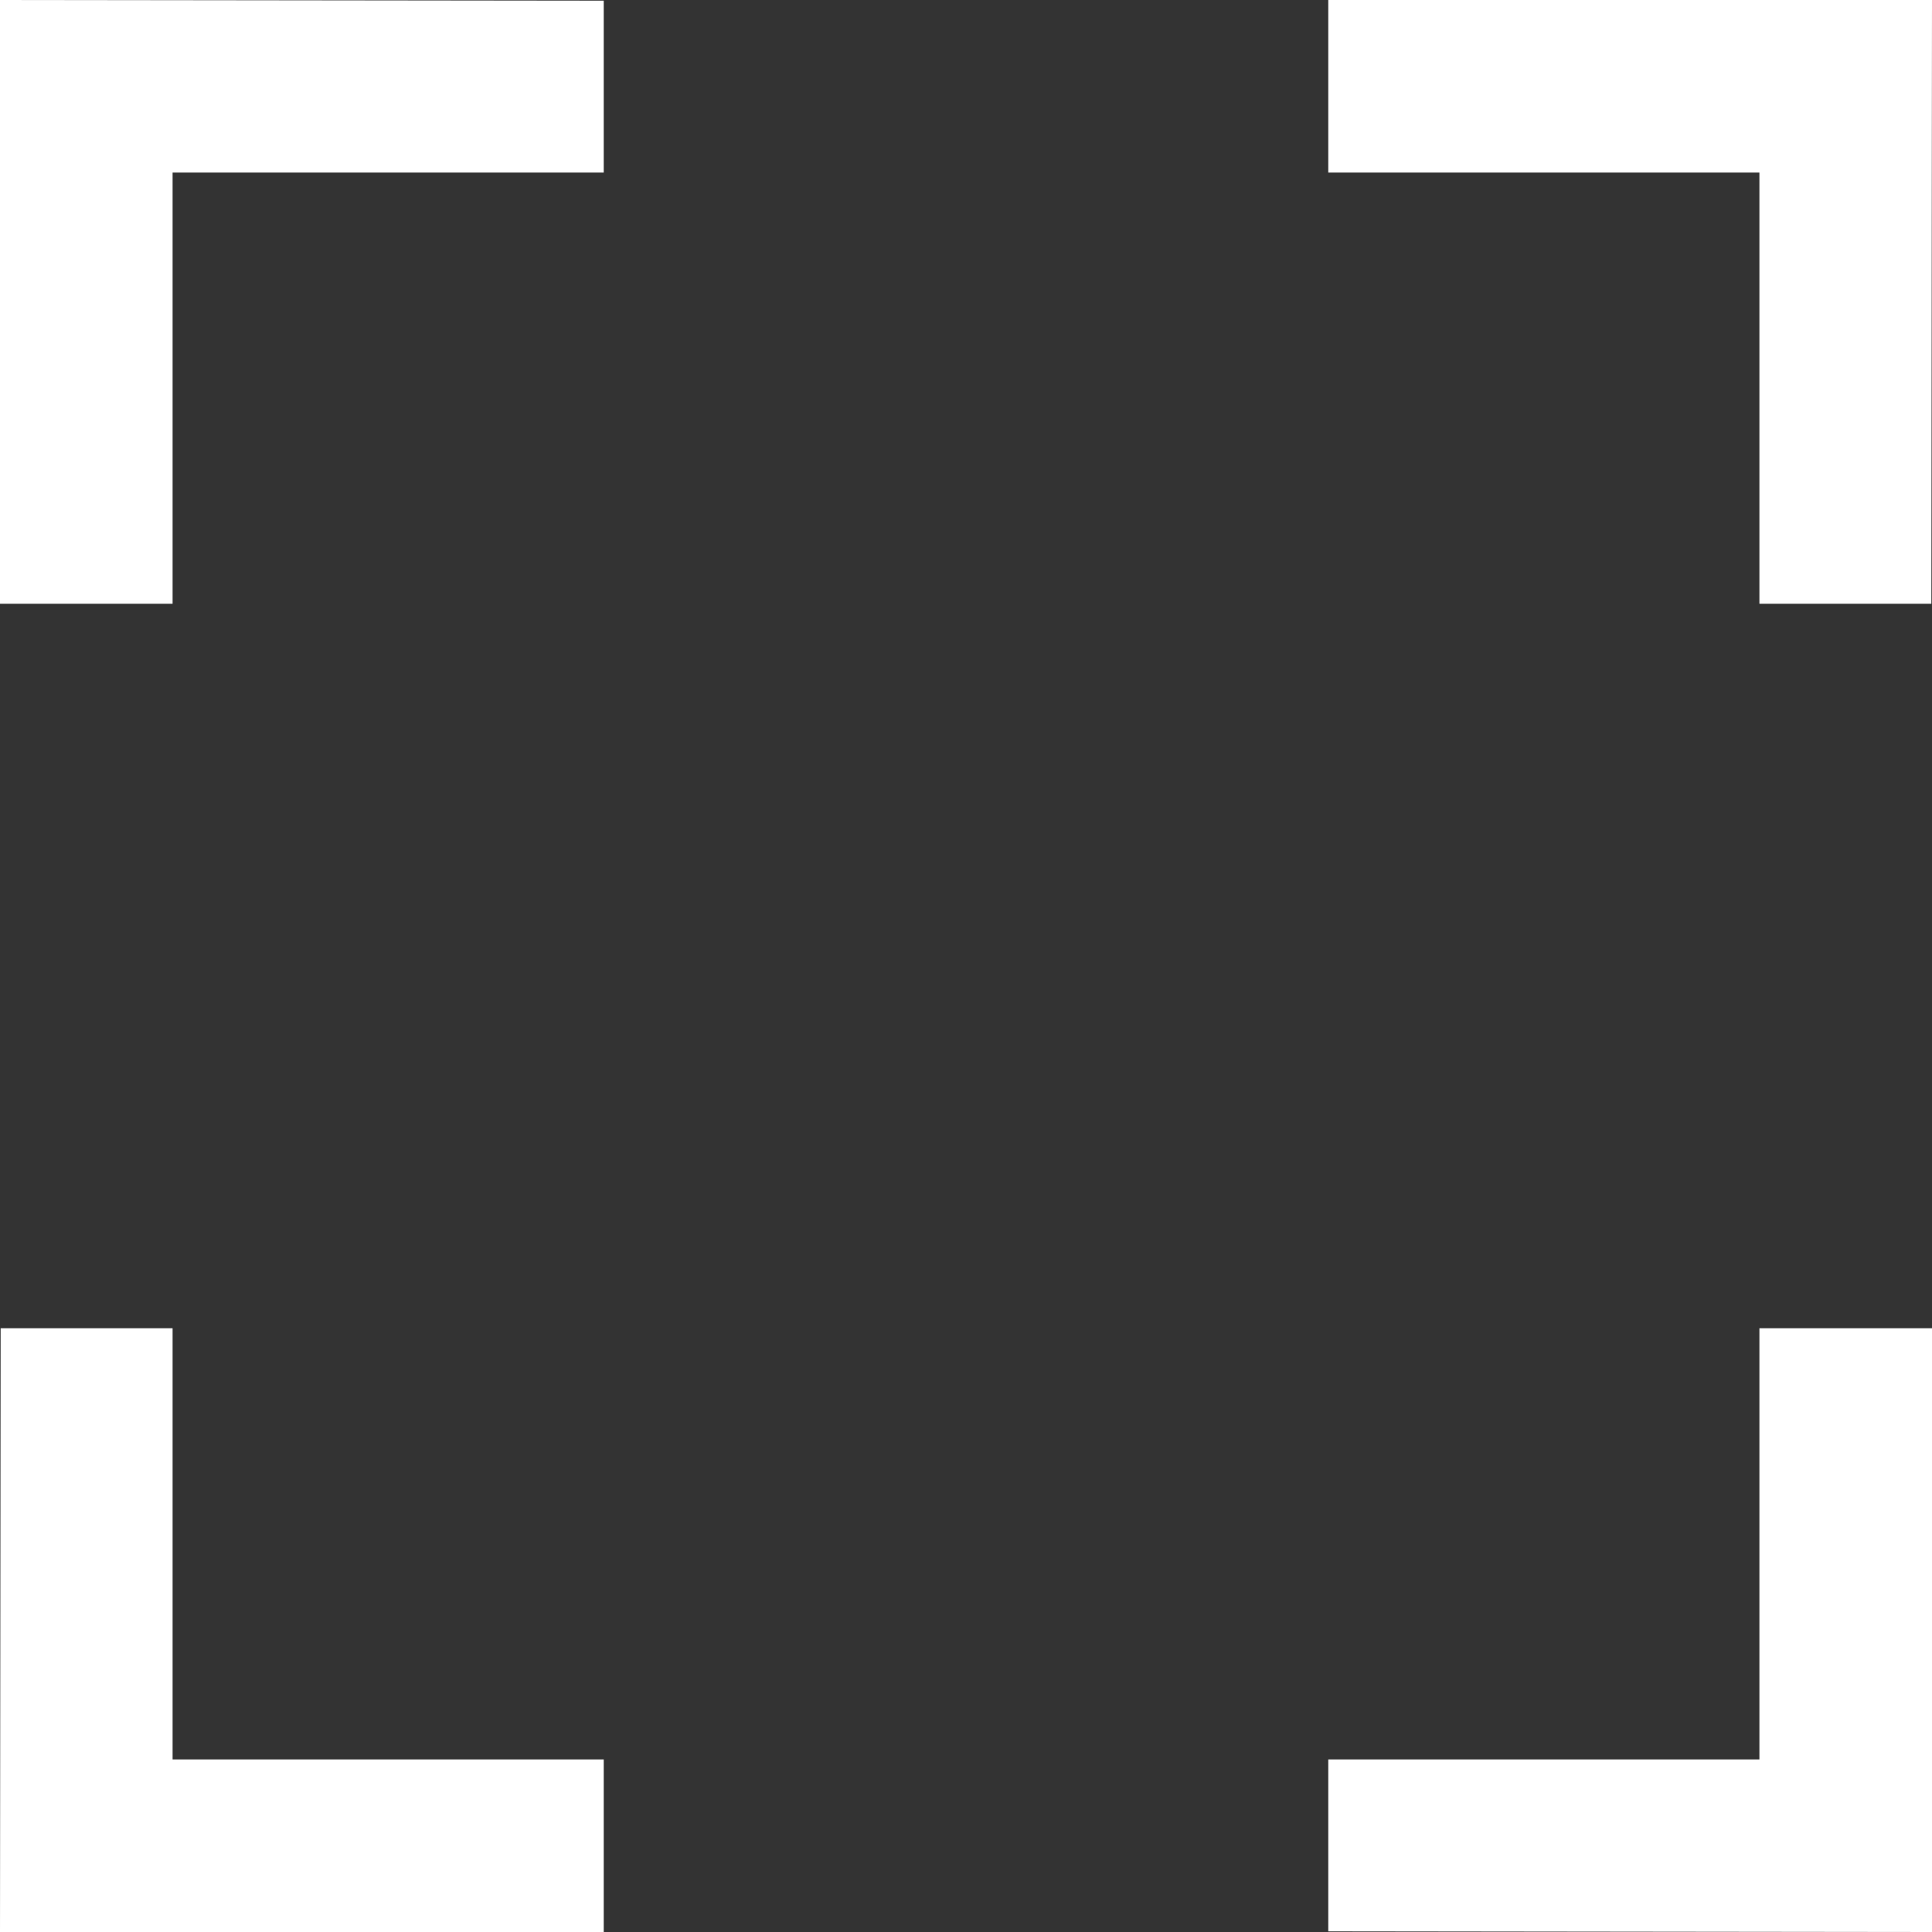 <svg width="16" height="16" viewBox="0 0 16 16" fill="none" xmlns="http://www.w3.org/2000/svg">
<rect x="0" y="0" width="16" height="16" fill="#333333" stroke="none"/>
<path d="M14.571 5H15.994L16 0H11V1.429H14.571V5Z" fill="white"/>
<path d="M5 1.429L5 0.006L5.96244e-08 0L0 5L1.429 5L1.429 1.429L5 1.429Z" fill="white"/>
<path d="M1.429 11L0.006 11L0 16L5 16L5 14.571L1.429 14.571L1.429 11Z" fill="white"/>
<path d="M11 14.571L11 15.994L16 16L16 11L14.571 11L14.571 14.571L11 14.571Z" fill="white"/>
</svg>
